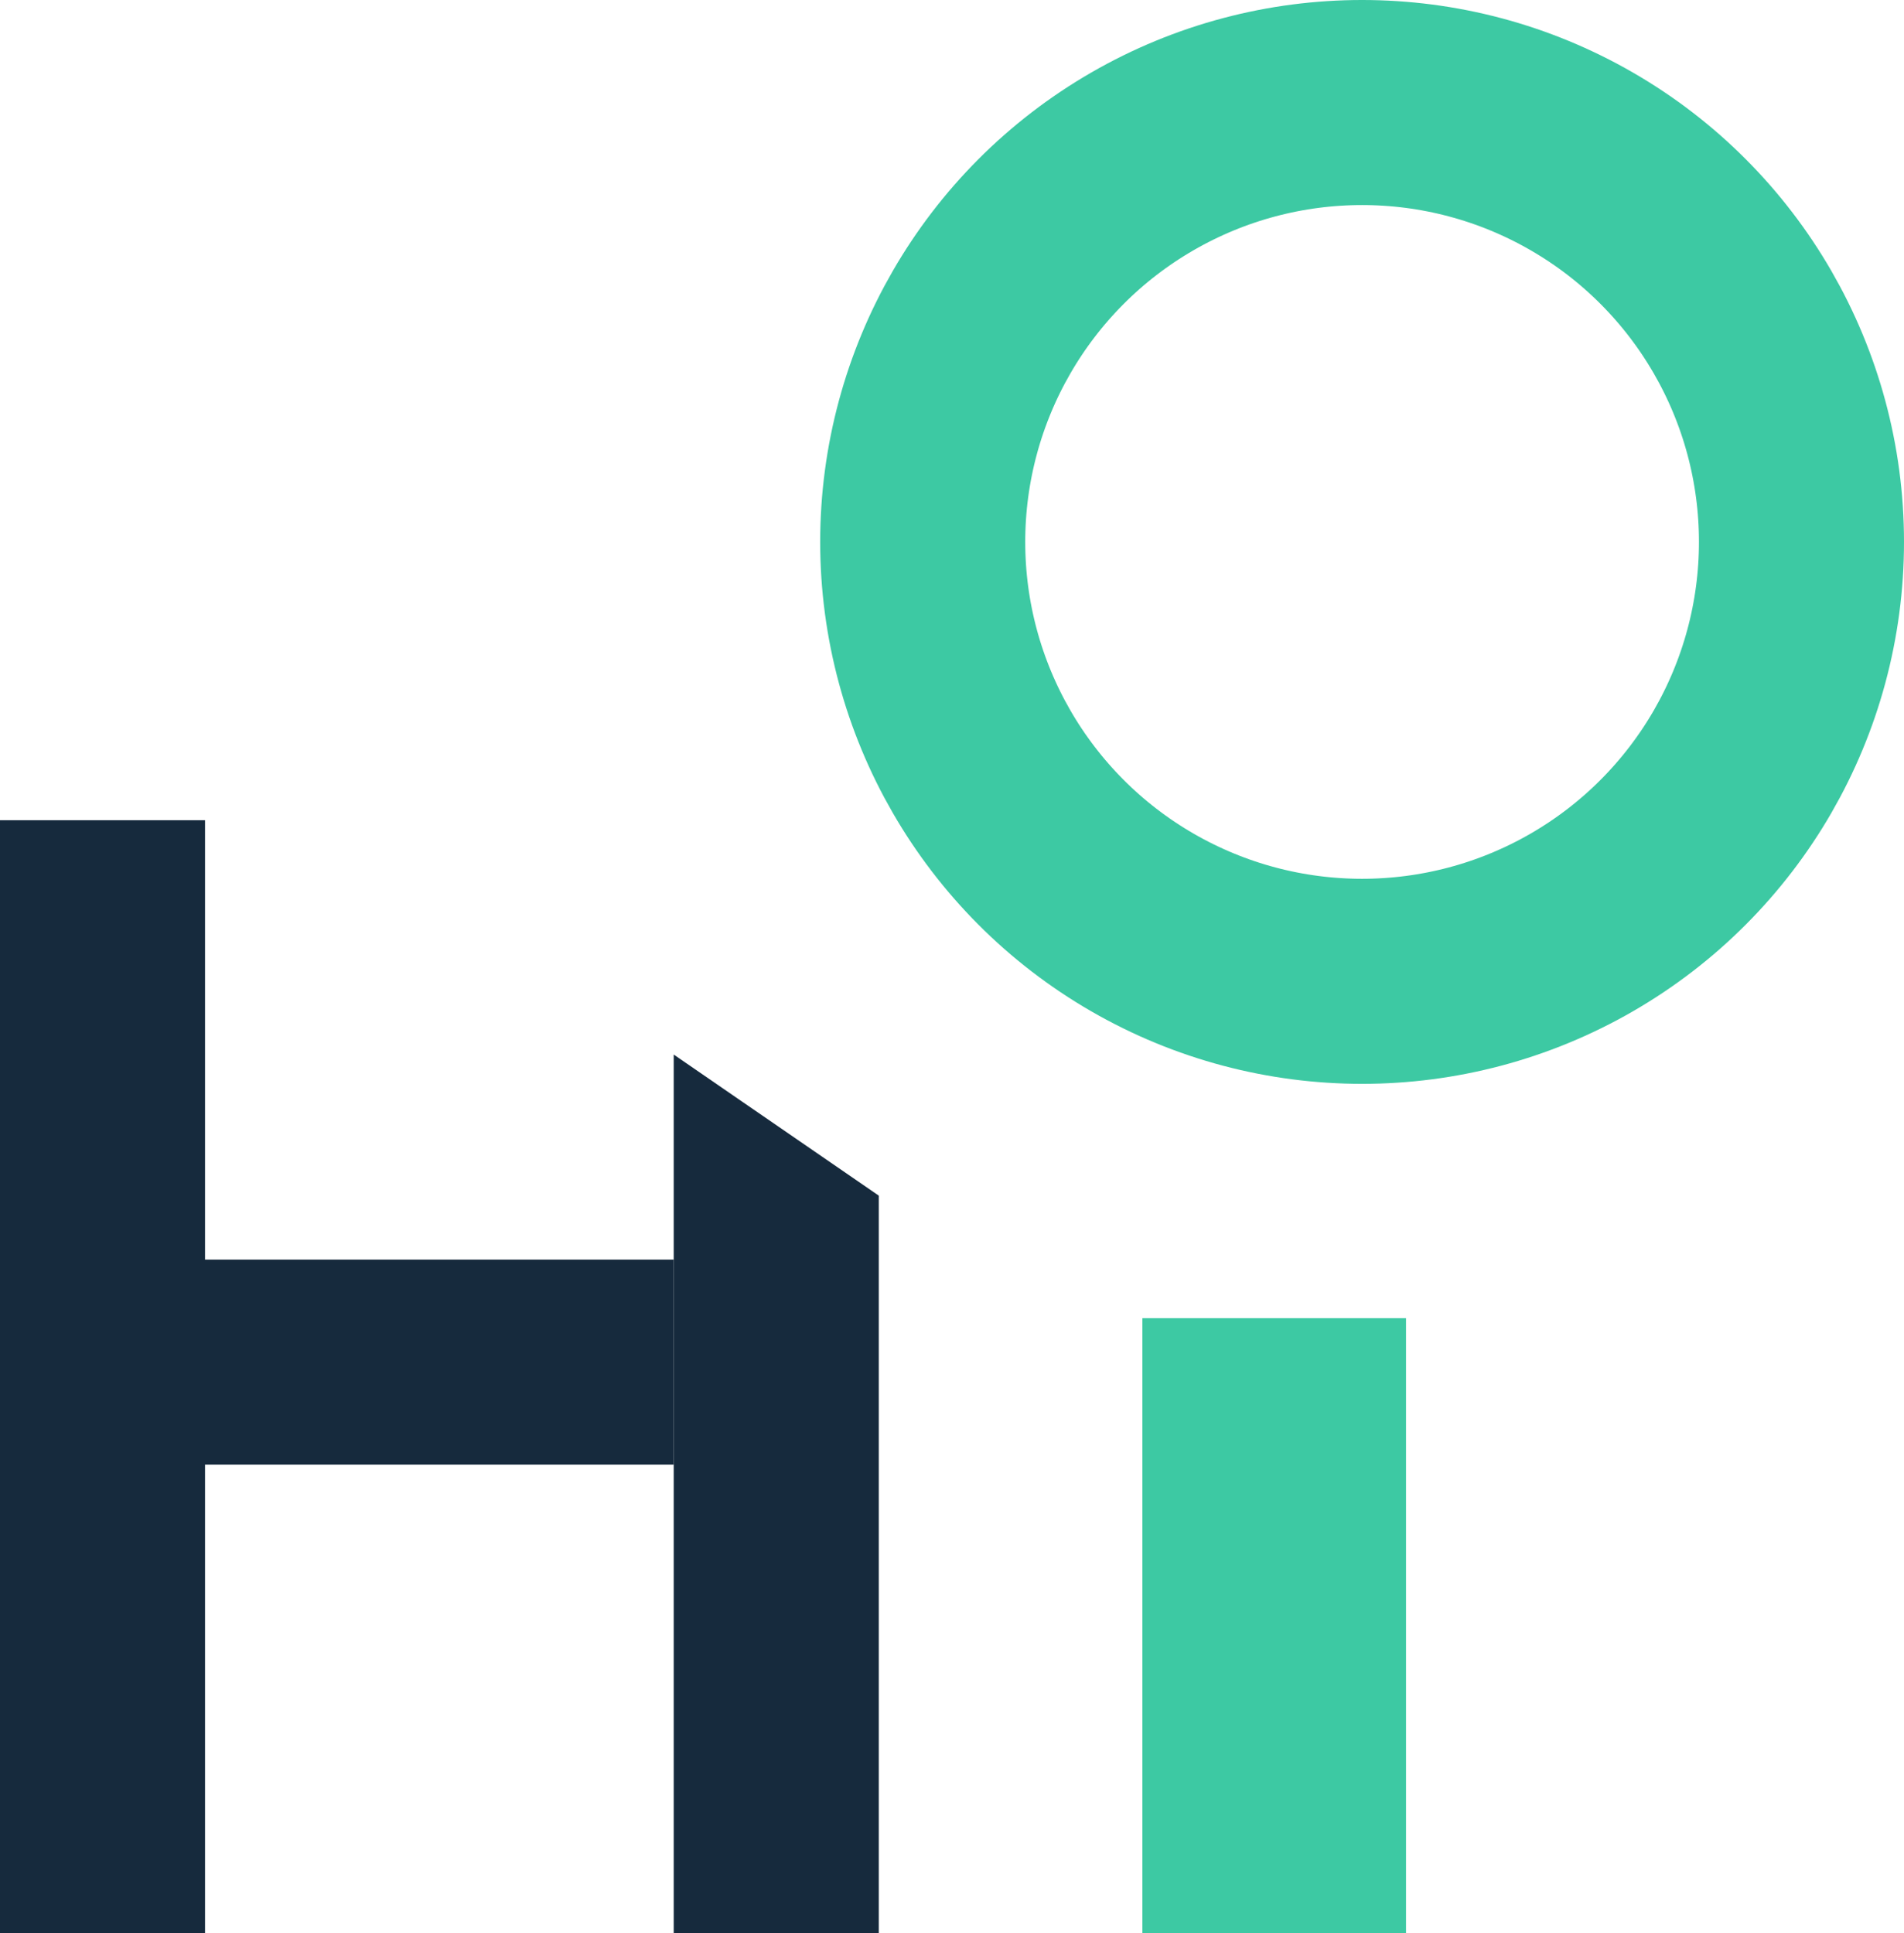 <svg width="65px" height="66px" viewBox="0 0 65 66" version="1.1" xmlns="http://www.w3.org/2000/svg" xmlns:xlink="http://www.w3.org/1999/xlink">
                            <g id="Page-1" stroke="none" stroke-width="1" fill="none" fill-rule="evenodd">
                                <g>
                                    <polygon fill="#162A3D" points="23 36 30 40.816 30 66 23 66"></polygon>
                                    <rect fill="#162A3D" transform="translate(14.5, 46.5) rotate(90) translate(-14.5, -46.5) " x="11" y="38" width="7" height="17"></rect>
                                    <rect fill="#3DC9A3" x="39" y="45" width="9" height="21"></rect>
                                    <circle stroke="#3DC9A3" stroke-width="7" cx="46.5" cy="18.5" r="15"></circle>
                                    <rect fill="#162A3D" x="0" y="28" width="7" height="38"></rect>
                                </g>
                            </g>
                        </svg>